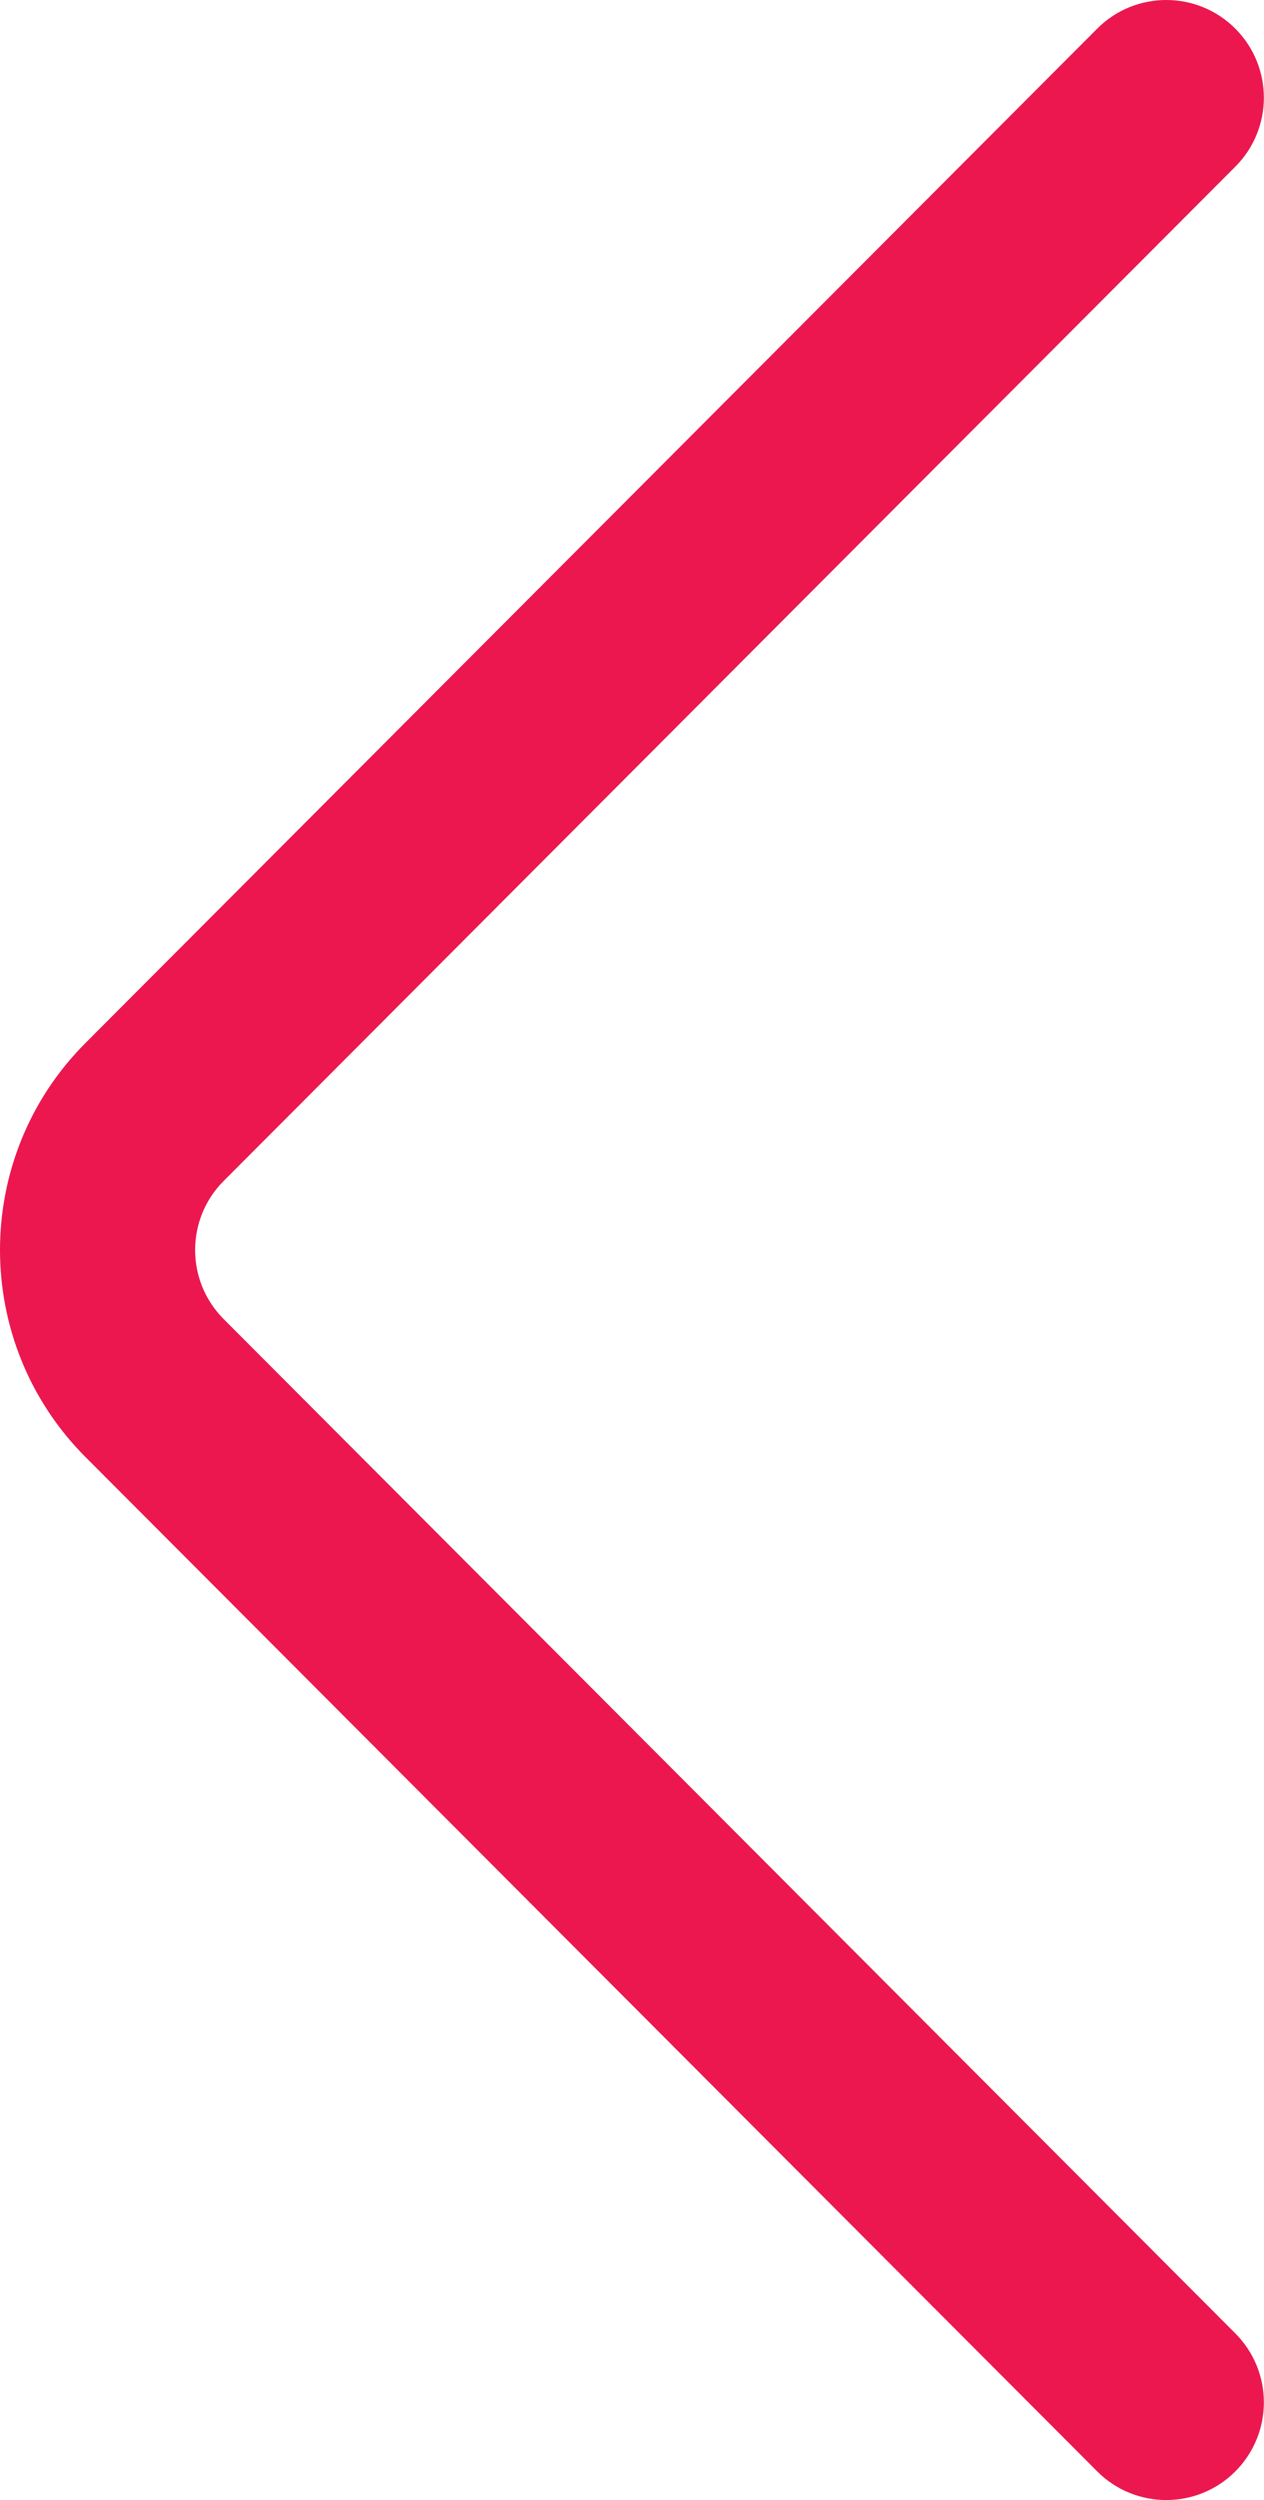 <svg width="259" height="512" viewBox="0 0 259 512" fill="none" xmlns="http://www.w3.org/2000/svg">
<path d="M17.532 213.589L224.816 5.873C232.62 -1.946 245.283 -1.958 253.1 5.844C260.919 13.646 260.932 26.308 253.13 34.127L45.831 241.859C38.033 249.657 38.033 262.345 45.846 270.158L253.13 477.874C260.932 485.693 260.919 498.356 253.1 506.158C249.197 510.054 244.084 512 238.973 512C233.848 512 228.723 510.043 224.816 506.128L17.547 298.427C-5.847 275.033 -5.847 236.968 17.532 213.589Z" fill="#ec174f"/>
</svg>

